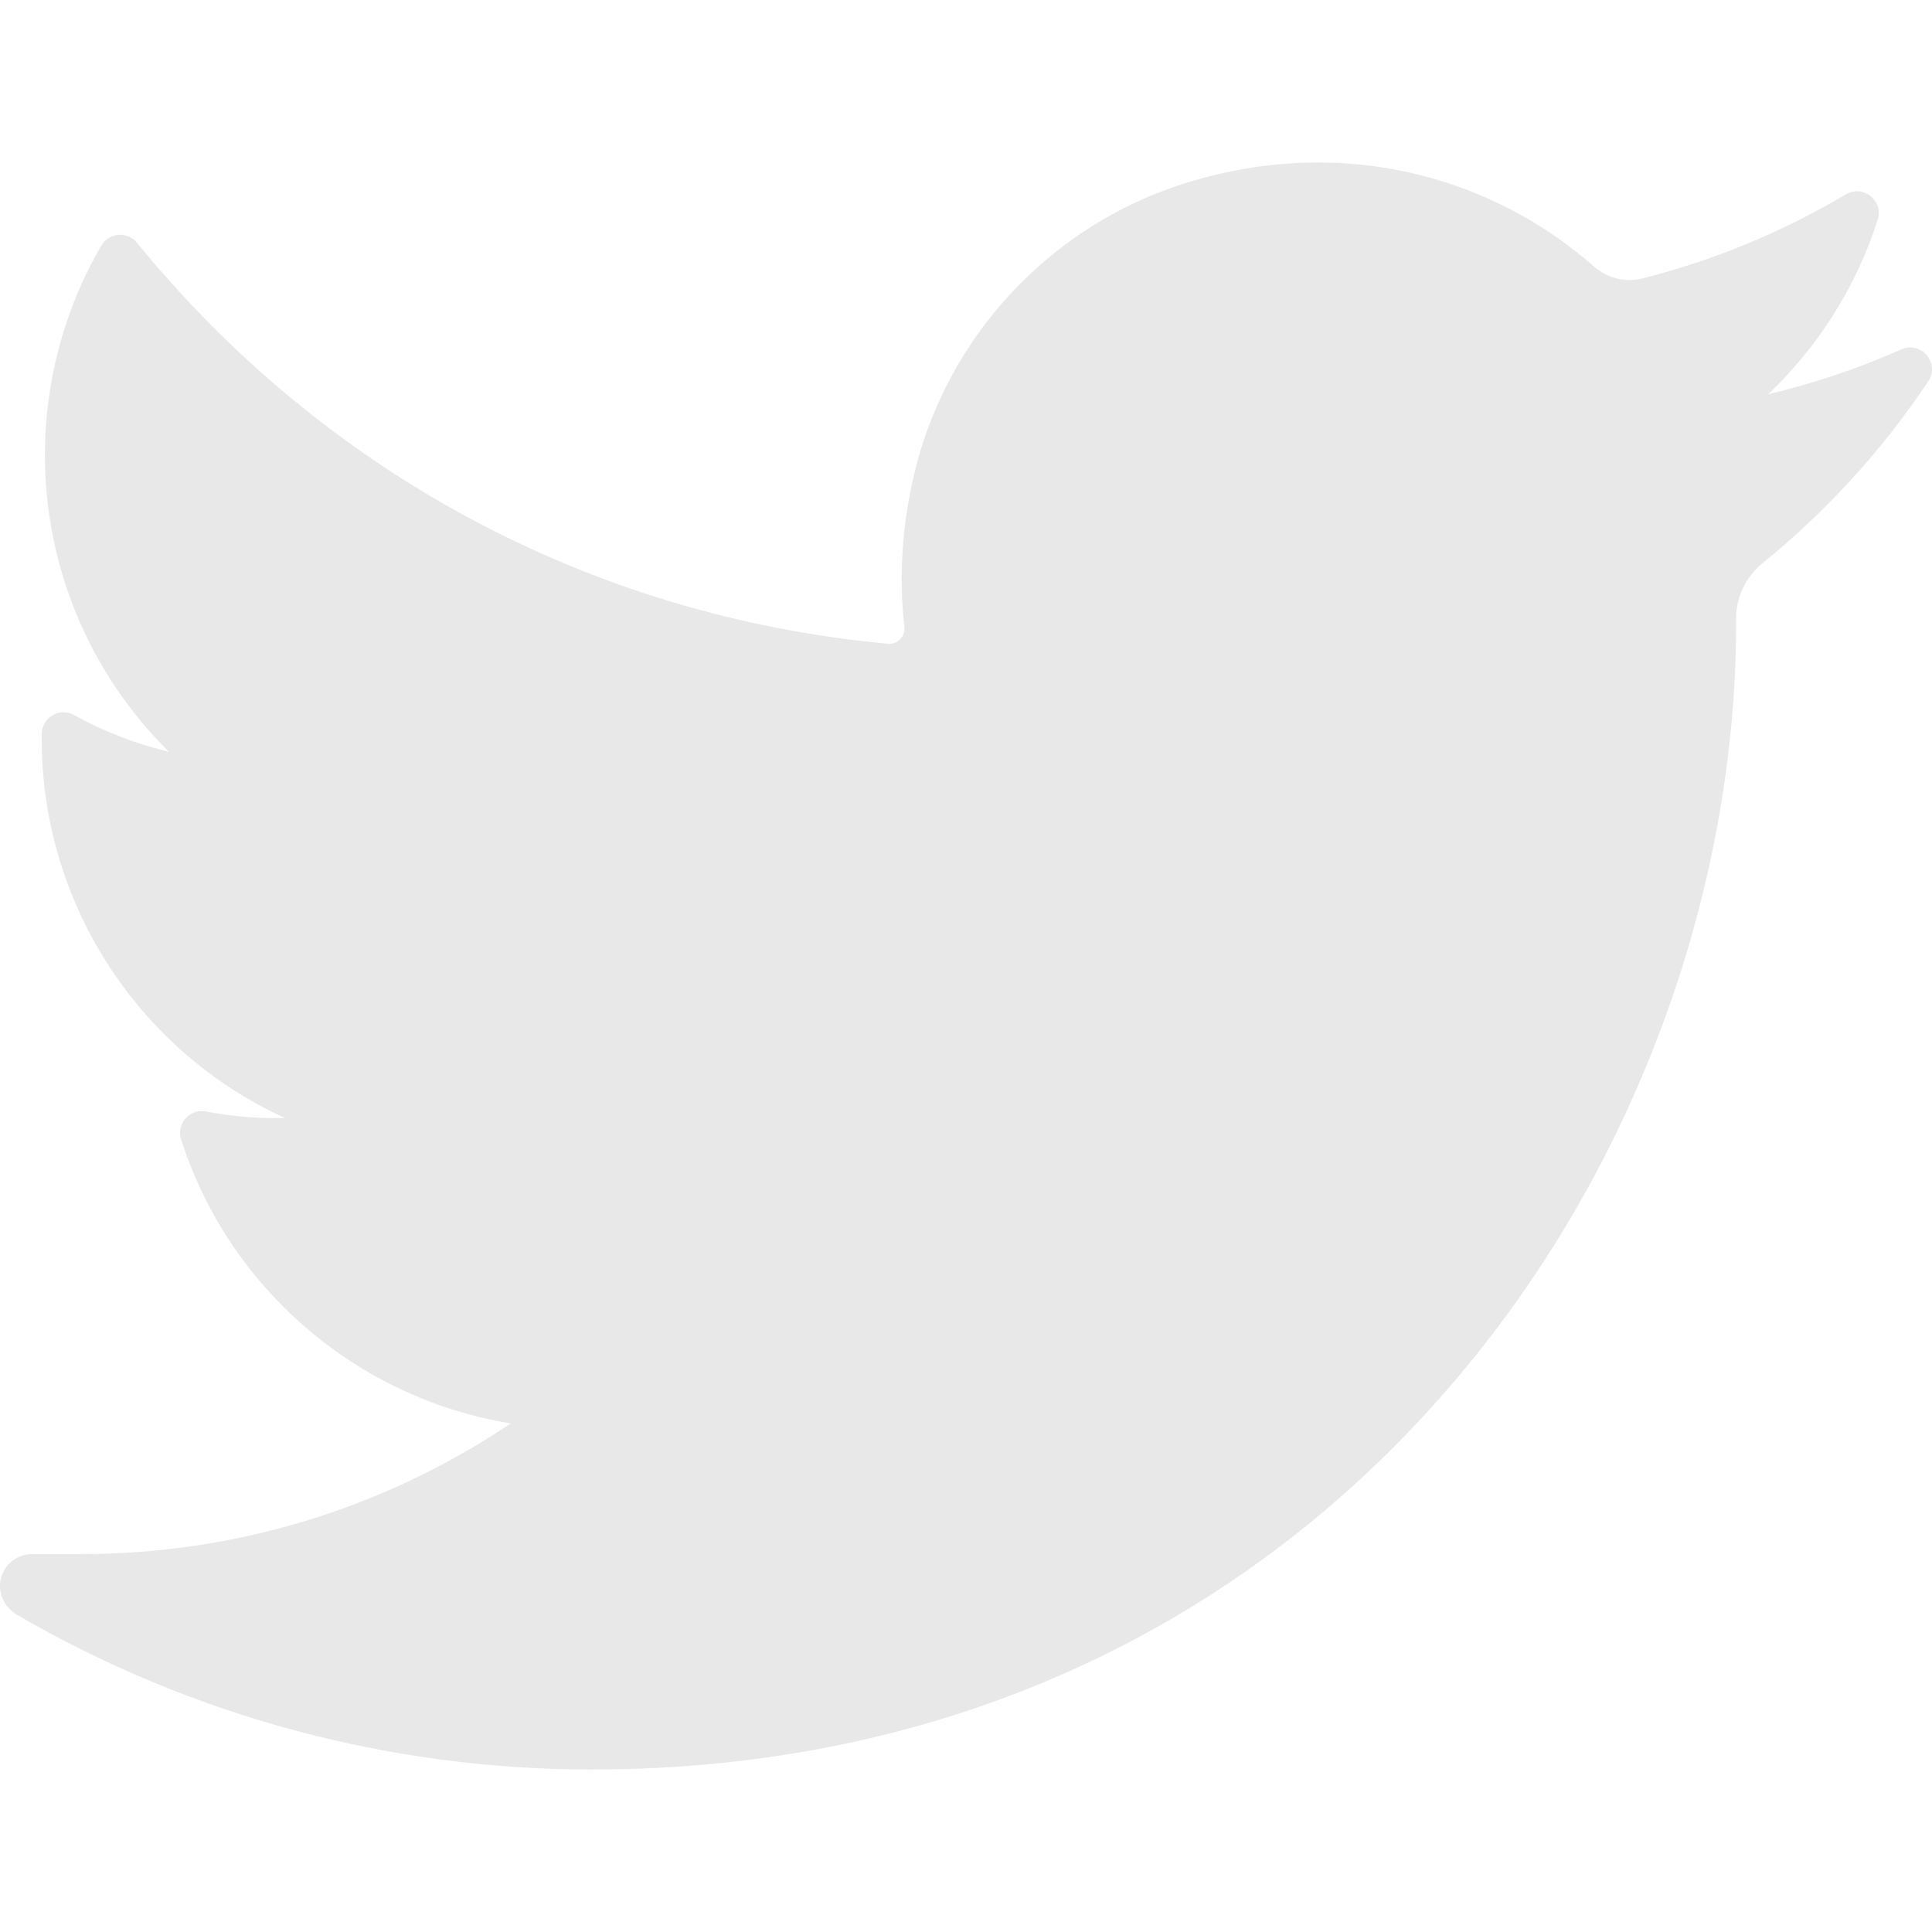 <svg width="20" height="20" viewBox="0 0 20 20" fill="none" xmlns="http://www.w3.org/2000/svg">
<g clip-path="url(#clip0)">
<path d="M19.682 3.617C19.238 3.814 18.776 3.969 18.303 4.082C18.825 3.586 19.217 2.966 19.438 2.275C19.501 2.077 19.286 1.906 19.108 2.012C18.45 2.403 17.74 2.696 17 2.883C16.957 2.894 16.913 2.899 16.868 2.899C16.733 2.899 16.602 2.849 16.499 2.758C15.711 2.064 14.698 1.682 13.646 1.682C13.191 1.682 12.731 1.753 12.28 1.893C10.882 2.326 9.803 3.479 9.465 4.902C9.338 5.436 9.303 5.97 9.362 6.49C9.369 6.55 9.341 6.591 9.324 6.611C9.293 6.645 9.25 6.665 9.205 6.665C9.2 6.665 9.194 6.665 9.189 6.664C6.129 6.38 3.369 4.905 1.418 2.513C1.319 2.391 1.128 2.406 1.049 2.542C0.667 3.197 0.465 3.946 0.465 4.709C0.465 5.878 0.935 6.98 1.75 7.783C1.407 7.701 1.075 7.573 0.767 7.402C0.618 7.319 0.434 7.426 0.432 7.596C0.411 9.333 1.427 10.878 2.95 11.574C2.92 11.575 2.889 11.575 2.858 11.575C2.617 11.575 2.372 11.552 2.132 11.506C1.964 11.473 1.823 11.633 1.875 11.796C2.369 13.339 3.698 14.477 5.288 14.735C3.968 15.621 2.432 16.088 0.832 16.088L0.333 16.088C0.18 16.088 0.05 16.188 0.01 16.337C-0.028 16.484 0.043 16.638 0.174 16.715C1.976 17.764 4.033 18.318 6.121 18.318C7.949 18.318 9.658 17.955 11.203 17.24C12.618 16.584 13.869 15.647 14.921 14.454C15.901 13.342 16.667 12.059 17.198 10.64C17.704 9.288 17.972 7.845 17.972 6.467V6.401C17.972 6.18 18.072 5.972 18.246 5.83C18.909 5.292 19.486 4.659 19.961 3.948C20.086 3.761 19.888 3.525 19.682 3.617Z" fill="#E8E8E8"/>
</g>
<defs>
<clipPath id="clip0">
<rect width="20" height="20" fill="white"/>
</clipPath>
</defs>
</svg>
